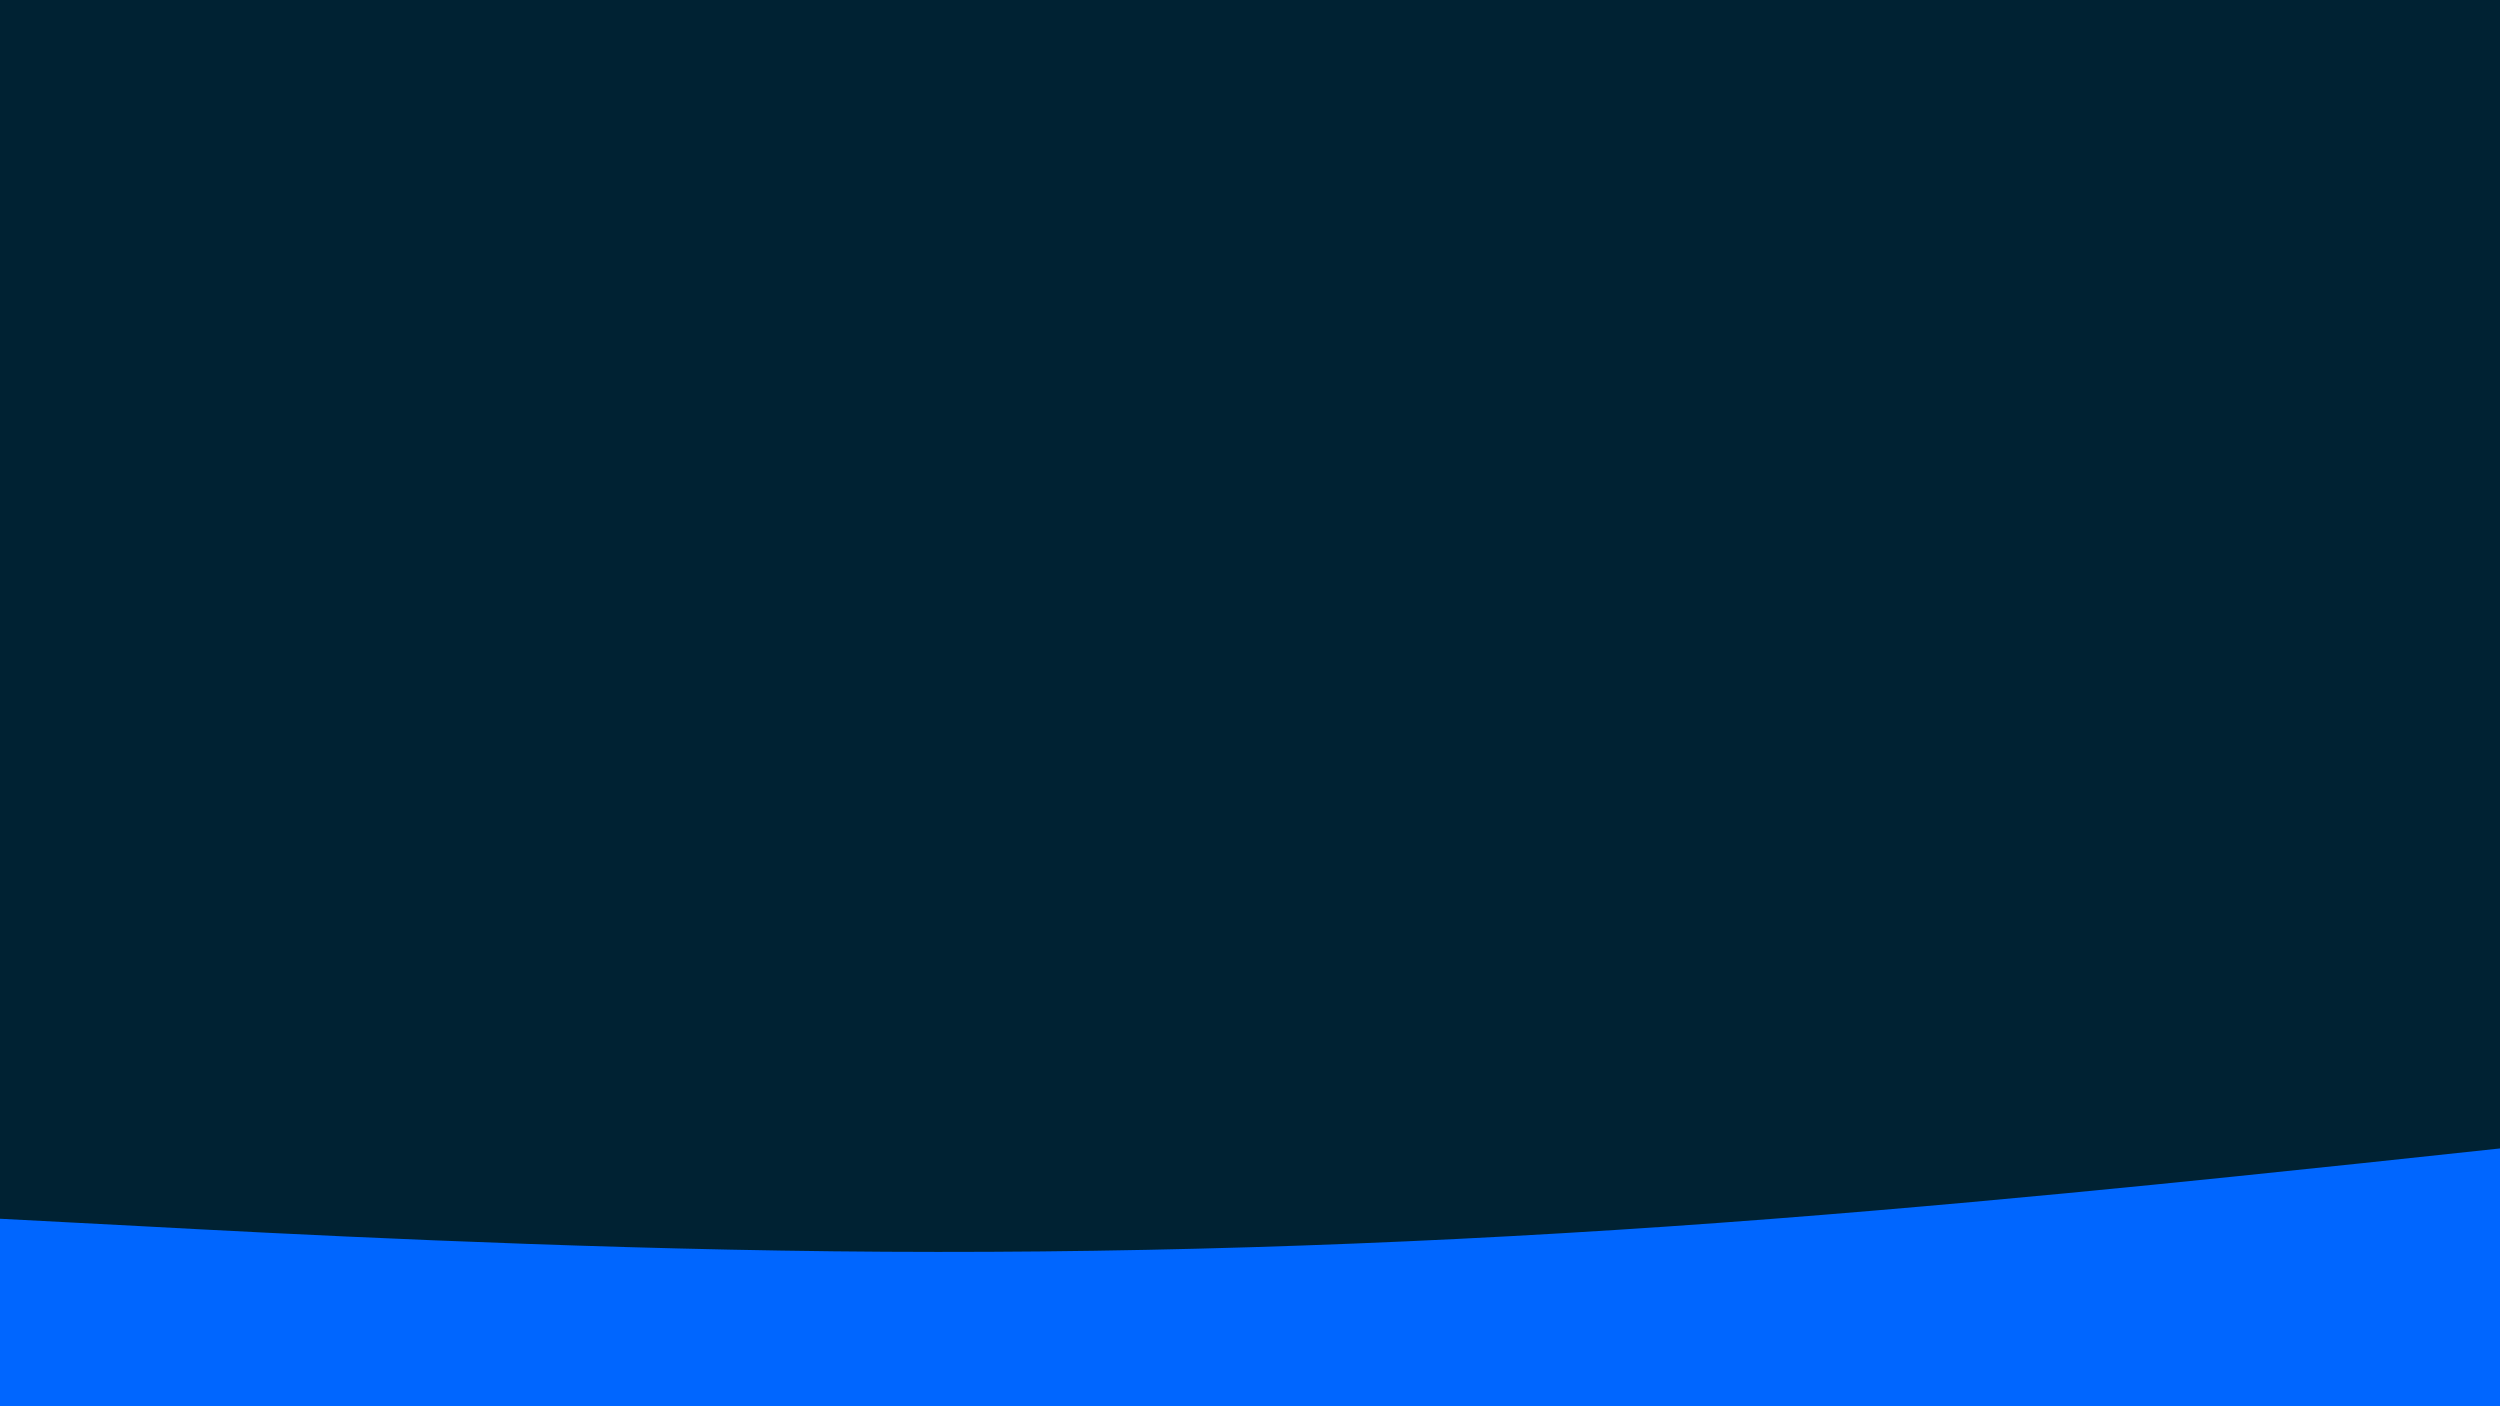 <svg id="visual" viewBox="0 0 960 540" width="960" height="540" xmlns="http://www.w3.org/2000/svg" xmlns:xlink="http://www.w3.org/1999/xlink" version="1.1"><rect x="0" y="0" width="960" height="540" fill="#002233"></rect><path d="M0 468L53.3 470.8C106.7 473.7 213.3 479.3 320 480.5C426.7 481.7 533.3 478.3 640 471C746.7 463.7 853.3 452.3 906.7 446.7L960 441L960 541L906.7 541C853.3 541 746.7 541 640 541C533.3 541 426.7 541 320 541C213.3 541 106.7 541 53.3 541L0 541Z" fill="#0066FF" stroke-linecap="round" stroke-linejoin="miter"></path></svg>